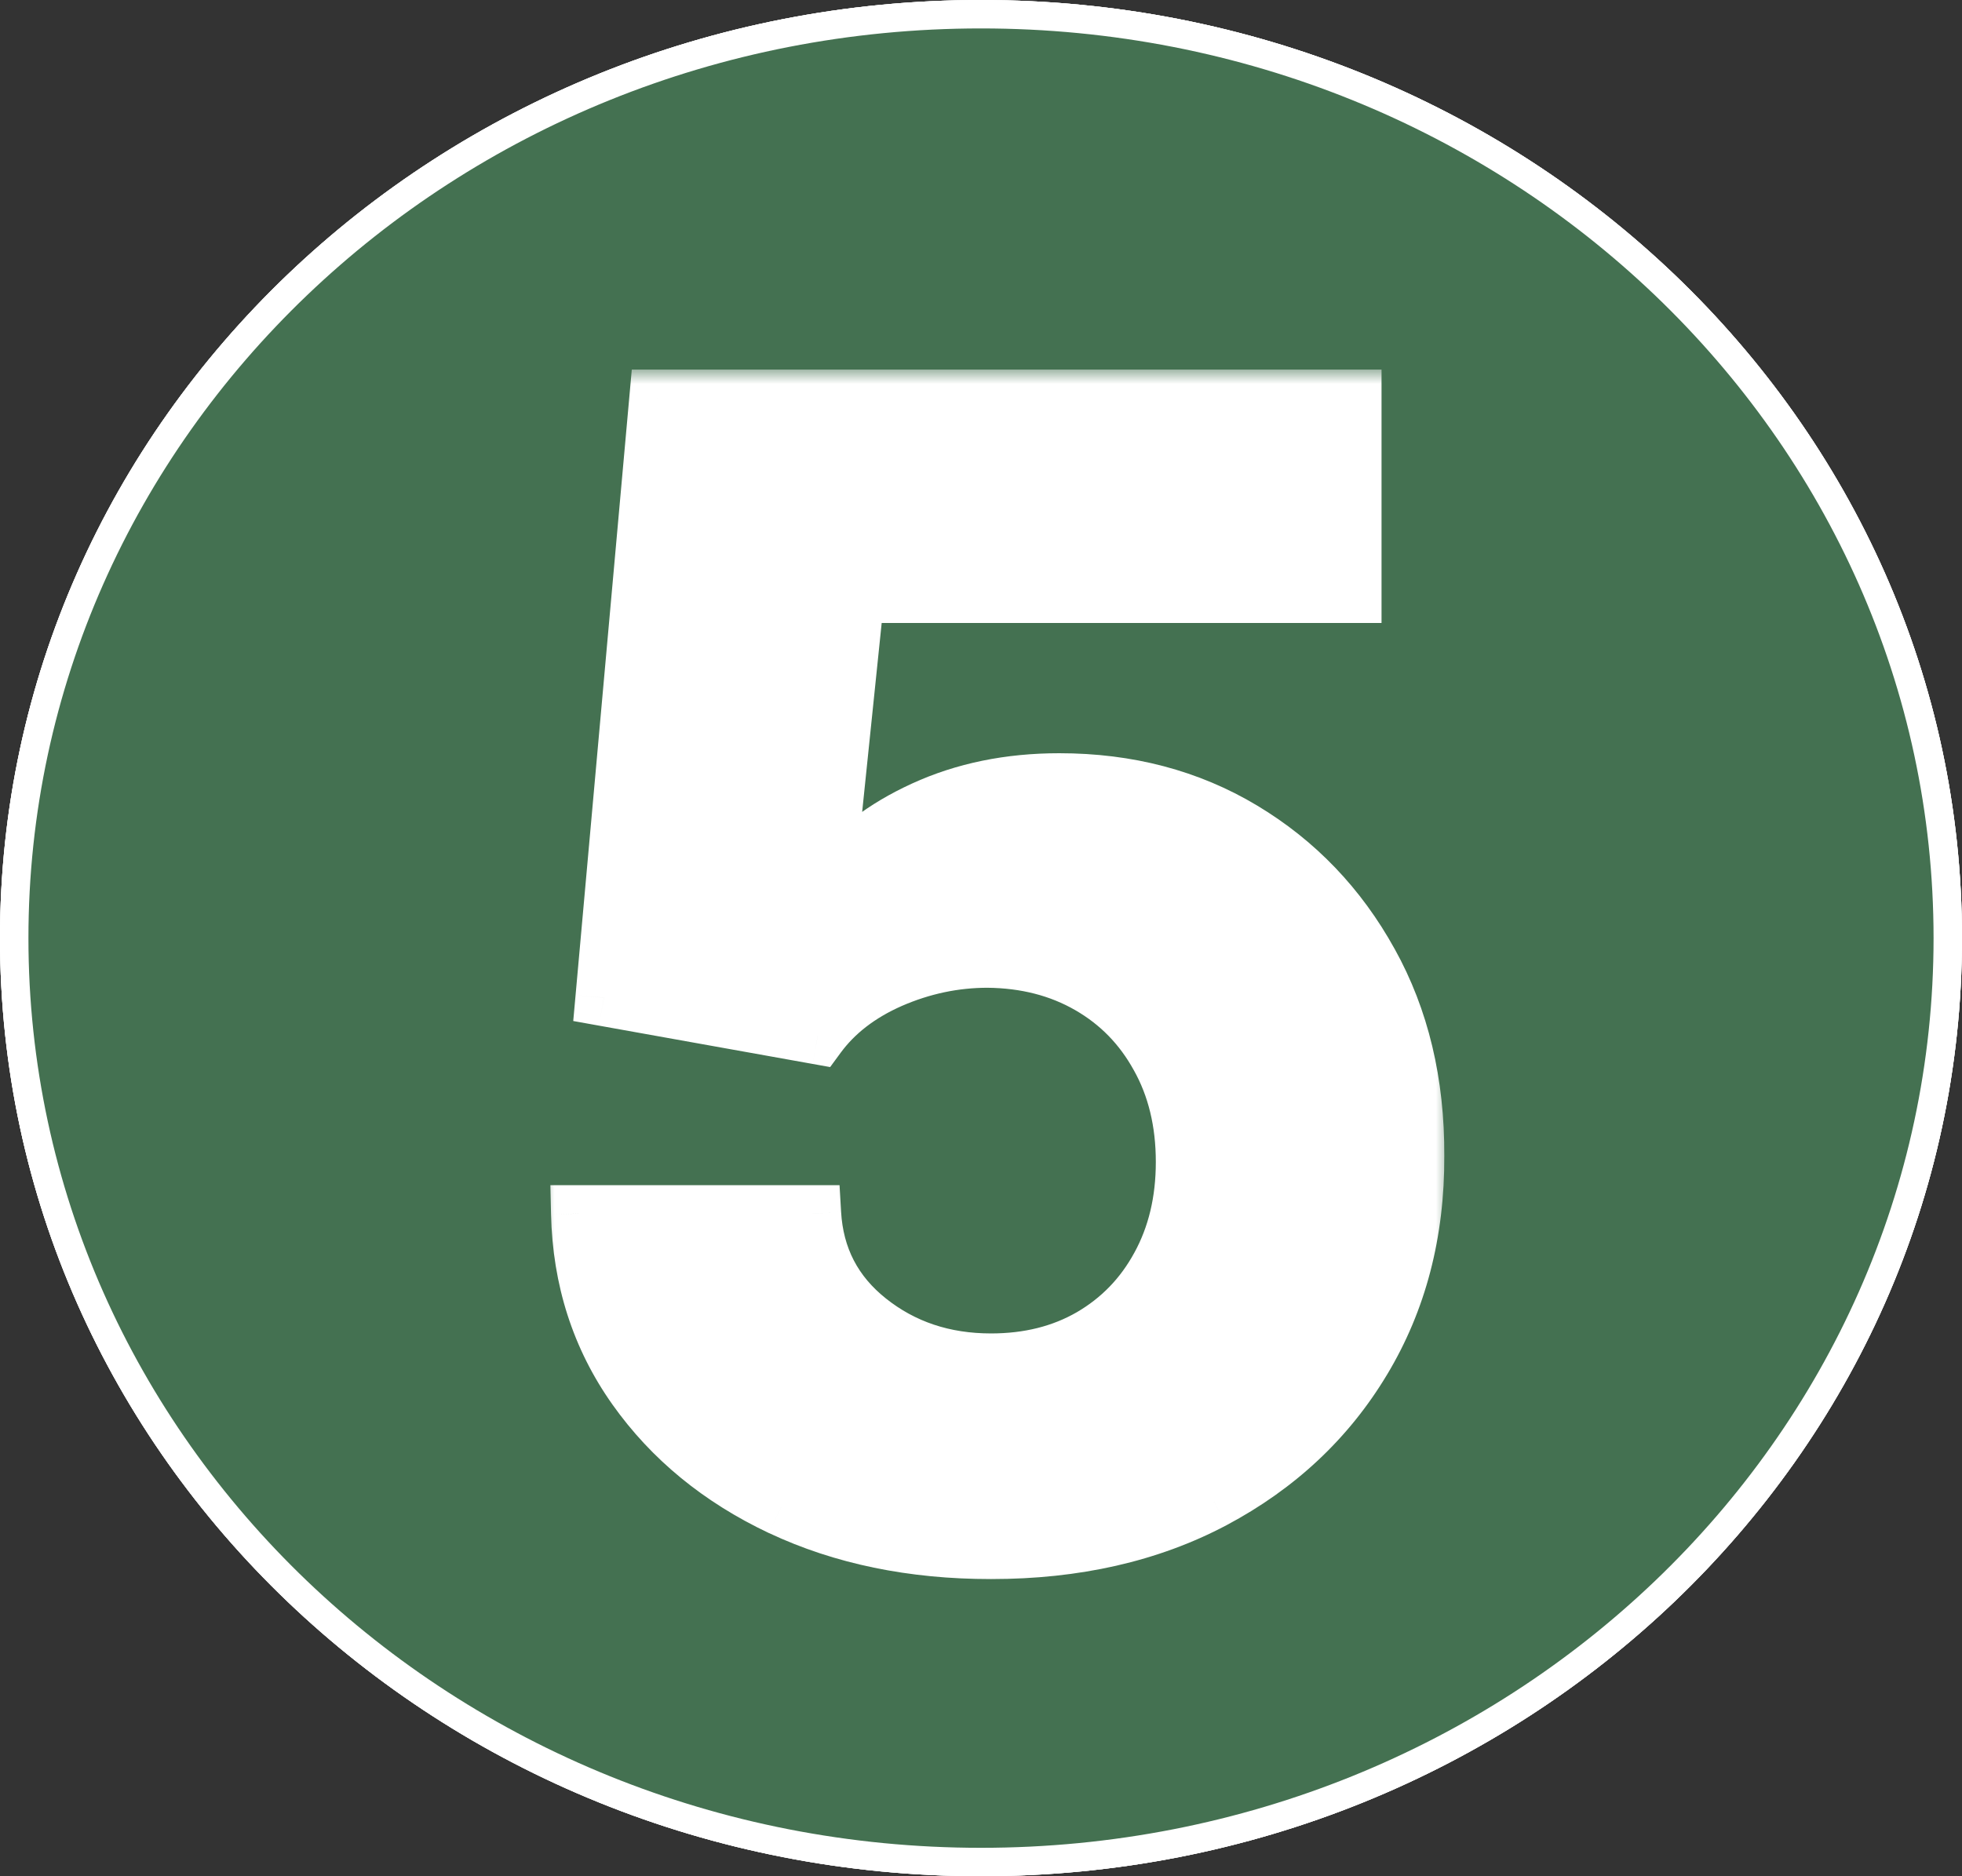 <svg width="69" height="66" viewBox="0 0 69 66" fill="none" xmlns="http://www.w3.org/2000/svg">
<rect x="0" y="0" width="69" height="66" fill="#333333" stroke="none"/>
<path d="M68.5 33C68.5 50.928 53.299 65.5 34.5 65.5C15.701 65.5 0.5 50.928 0.5 33C0.5 15.072 15.701 0.5 34.5 0.5C53.299 0.5 68.5 15.072 68.5 33Z" fill="#447151" stroke="white"/>
<mask id="path-2-outside-1_635_105" maskUnits="userSpaceOnUse" x="19" y="13" width="32" height="43" fill="black">
<rect fill="white" x="19" y="13" width="32" height="43"/>
<path d="M34.852 54.547C32.091 54.547 29.63 54.039 27.469 53.023C25.32 52.008 23.615 50.608 22.352 48.824C21.088 47.04 20.431 44.996 20.379 42.691H28.582C28.673 44.241 29.324 45.497 30.535 46.461C31.746 47.425 33.185 47.906 34.852 47.906C36.18 47.906 37.352 47.613 38.367 47.027C39.396 46.428 40.197 45.602 40.77 44.547C41.355 43.479 41.648 42.255 41.648 40.875C41.648 39.469 41.349 38.232 40.75 37.164C40.164 36.096 39.35 35.263 38.309 34.664C37.267 34.065 36.075 33.759 34.734 33.746C33.562 33.746 32.423 33.987 31.316 34.469C30.223 34.95 29.37 35.608 28.758 36.441L21.238 35.094L23.133 14H47.586V20.914H30.105L29.07 30.934H29.305C30.008 29.944 31.069 29.124 32.488 28.473C33.908 27.822 35.496 27.496 37.254 27.496C39.663 27.496 41.811 28.062 43.699 29.195C45.587 30.328 47.078 31.884 48.172 33.863C49.266 35.829 49.806 38.095 49.793 40.66C49.806 43.355 49.181 45.751 47.918 47.848C46.668 49.931 44.917 51.572 42.664 52.77C40.425 53.954 37.82 54.547 34.852 54.547Z"/>
</mask>
<path d="M34.852 54.547C32.091 54.547 29.63 54.039 27.469 53.023C25.32 52.008 23.615 50.608 22.352 48.824C21.088 47.04 20.431 44.996 20.379 42.691H28.582C28.673 44.241 29.324 45.497 30.535 46.461C31.746 47.425 33.185 47.906 34.852 47.906C36.18 47.906 37.352 47.613 38.367 47.027C39.396 46.428 40.197 45.602 40.77 44.547C41.355 43.479 41.648 42.255 41.648 40.875C41.648 39.469 41.349 38.232 40.75 37.164C40.164 36.096 39.35 35.263 38.309 34.664C37.267 34.065 36.075 33.759 34.734 33.746C33.562 33.746 32.423 33.987 31.316 34.469C30.223 34.95 29.37 35.608 28.758 36.441L21.238 35.094L23.133 14H47.586V20.914H30.105L29.07 30.934H29.305C30.008 29.944 31.069 29.124 32.488 28.473C33.908 27.822 35.496 27.496 37.254 27.496C39.663 27.496 41.811 28.062 43.699 29.195C45.587 30.328 47.078 31.884 48.172 33.863C49.266 35.829 49.806 38.095 49.793 40.66C49.806 43.355 49.181 45.751 47.918 47.848C46.668 49.931 44.917 51.572 42.664 52.77C40.425 53.954 37.82 54.547 34.852 54.547Z" fill="#447151"/>
<path d="M27.469 53.023L27.041 53.928L27.044 53.928L27.469 53.023ZM22.352 48.824L23.168 48.246L22.352 48.824ZM20.379 42.691V41.691H19.356L19.379 42.714L20.379 42.691ZM28.582 42.691L29.58 42.633L29.525 41.691H28.582V42.691ZM30.535 46.461L31.158 45.678L30.535 46.461ZM38.367 47.027L38.867 47.894L38.87 47.892L38.367 47.027ZM40.77 44.547L39.893 44.066L39.891 44.069L40.77 44.547ZM40.75 37.164L39.873 37.645L39.878 37.653L40.75 37.164ZM38.309 34.664L37.81 35.531L38.309 34.664ZM34.734 33.746L34.744 32.746H34.734V33.746ZM31.316 34.469L30.917 33.552L30.913 33.554L31.316 34.469ZM28.758 36.441L28.581 37.426L29.195 37.536L29.564 37.033L28.758 36.441ZM21.238 35.094L20.242 35.004L20.16 35.916L21.062 36.078L21.238 35.094ZM23.133 14V13H22.219L22.137 13.911L23.133 14ZM47.586 14H48.586V13H47.586V14ZM47.586 20.914V21.914H48.586V20.914H47.586ZM30.105 20.914V19.914H29.203L29.111 20.811L30.105 20.914ZM29.07 30.934L28.076 30.831L27.962 31.934H29.07V30.934ZM29.305 30.934V31.934H29.821L30.12 31.513L29.305 30.934ZM32.488 28.473L32.905 29.382V29.382L32.488 28.473ZM43.699 29.195L44.214 28.338L43.699 29.195ZM48.172 33.863L47.297 34.347L47.298 34.349L48.172 33.863ZM49.793 40.66L48.793 40.655L48.793 40.665L49.793 40.66ZM47.918 47.848L47.061 47.332L47.06 47.333L47.918 47.848ZM42.664 52.77L43.132 53.653L43.134 53.652L42.664 52.77ZM34.852 53.547C32.215 53.547 29.903 53.062 27.894 52.118L27.044 53.928C29.357 55.016 31.967 55.547 34.852 55.547V53.547ZM27.896 52.119C25.889 51.171 24.323 49.878 23.168 48.246L21.535 49.402C22.906 51.338 24.751 52.845 27.041 53.928L27.896 52.119ZM23.168 48.246C22.026 46.634 21.427 44.786 21.379 42.669L19.379 42.714C19.436 45.206 20.151 47.446 21.535 49.402L23.168 48.246ZM20.379 43.691H28.582V41.691H20.379V43.691ZM27.584 42.75C27.692 44.582 28.479 46.102 29.913 47.243L31.158 45.678C30.17 44.892 29.655 43.9 29.58 42.633L27.584 42.75ZM29.913 47.243C31.314 48.359 32.977 48.906 34.852 48.906V46.906C33.392 46.906 32.178 46.49 31.158 45.678L29.913 47.243ZM34.852 48.906C36.331 48.906 37.68 48.578 38.867 47.894L37.867 46.161C37.023 46.648 36.028 46.906 34.852 46.906V48.906ZM38.87 47.892C40.059 47.2 40.989 46.238 41.648 45.024L39.891 44.069C39.404 44.965 38.733 45.657 37.864 46.163L38.87 47.892ZM41.646 45.028C42.323 43.794 42.648 42.401 42.648 40.875H40.648C40.648 42.11 40.388 43.164 39.893 44.066L41.646 45.028ZM42.648 40.875C42.648 39.323 42.317 37.913 41.622 36.675L39.878 37.653C40.381 38.551 40.648 39.614 40.648 40.875H42.648ZM41.627 36.683C40.954 35.457 40.01 34.489 38.807 33.797L37.81 35.531C38.691 36.037 39.374 36.736 39.873 37.645L41.627 36.683ZM38.807 33.797C37.6 33.103 36.236 32.761 34.744 32.746L34.725 34.746C35.914 34.758 36.934 35.027 37.81 35.531L38.807 33.797ZM34.734 32.746C33.421 32.746 32.146 33.017 30.917 33.552L31.715 35.386C32.7 34.957 33.704 34.746 34.734 34.746V32.746ZM30.913 33.554C29.685 34.095 28.683 34.854 27.952 35.849L29.564 37.033C30.057 36.362 30.761 35.806 31.72 35.384L30.913 33.554ZM28.934 35.457L21.415 34.109L21.062 36.078L28.581 37.426L28.934 35.457ZM22.234 35.183L24.129 14.089L22.137 13.911L20.242 35.004L22.234 35.183ZM23.133 15H47.586V13H23.133V15ZM46.586 14V20.914H48.586V14H46.586ZM47.586 19.914H30.105V21.914H47.586V19.914ZM29.111 20.811L28.076 30.831L30.065 31.036L31.1 21.017L29.111 20.811ZM29.07 31.934H29.305V29.934H29.07V31.934ZM30.12 31.513C30.696 30.701 31.601 29.98 32.905 29.382L32.071 27.564C30.537 28.267 29.319 29.187 28.489 30.354L30.12 31.513ZM32.905 29.382C34.178 28.798 35.622 28.496 37.254 28.496V26.496C35.37 26.496 33.637 26.846 32.071 27.564L32.905 29.382ZM37.254 28.496C39.499 28.496 41.467 29.022 43.185 30.053L44.214 28.338C42.156 27.103 39.826 26.496 37.254 26.496V28.496ZM43.185 30.053C44.917 31.092 46.286 32.518 47.297 34.347L49.047 33.38C47.871 31.251 46.257 29.564 44.214 28.338L43.185 30.053ZM47.298 34.349C48.297 36.145 48.805 38.237 48.793 40.655L50.793 40.665C50.807 37.953 50.234 35.514 49.046 33.377L47.298 34.349ZM48.793 40.665C48.805 43.196 48.22 45.408 47.061 47.332L48.775 48.364C50.142 46.094 50.807 43.515 50.793 40.655L48.793 40.665ZM47.06 47.333C45.909 49.253 44.295 50.77 42.194 51.887L43.134 53.652C45.538 52.374 47.427 50.609 48.776 48.362L47.06 47.333ZM42.196 51.886C40.124 52.982 37.685 53.547 34.852 53.547V55.547C37.955 55.547 40.725 54.927 43.132 53.653L42.196 51.886Z" fill="white" mask="url(#path-2-outside-1_635_105)"/>
<path d="M68.5 33C68.5 50.928 53.299 65.5 34.5 65.5C15.701 65.5 0.5 50.928 0.5 33C0.5 15.072 15.701 0.5 34.5 0.5C53.299 0.5 68.5 15.072 68.5 33Z" fill="#447151" stroke="white"/>
<mask id="path-5-outside-2_635_105" maskUnits="userSpaceOnUse" x="19" y="13" width="32" height="43" fill="black">
<rect fill="white" x="19" y="13" width="32" height="43"/>
<path d="M34.852 54.547C32.091 54.547 29.63 54.039 27.469 53.023C25.32 52.008 23.615 50.608 22.352 48.824C21.088 47.04 20.431 44.996 20.379 42.691H28.582C28.673 44.241 29.324 45.497 30.535 46.461C31.746 47.425 33.185 47.906 34.852 47.906C36.18 47.906 37.352 47.613 38.367 47.027C39.396 46.428 40.197 45.602 40.77 44.547C41.355 43.479 41.648 42.255 41.648 40.875C41.648 39.469 41.349 38.232 40.75 37.164C40.164 36.096 39.35 35.263 38.309 34.664C37.267 34.065 36.075 33.759 34.734 33.746C33.562 33.746 32.423 33.987 31.316 34.469C30.223 34.95 29.37 35.608 28.758 36.441L21.238 35.094L23.133 14H47.586V20.914H30.105L29.07 30.934H29.305C30.008 29.944 31.069 29.124 32.488 28.473C33.908 27.822 35.496 27.496 37.254 27.496C39.663 27.496 41.811 28.062 43.699 29.195C45.587 30.328 47.078 31.884 48.172 33.863C49.266 35.829 49.806 38.095 49.793 40.66C49.806 43.355 49.181 45.751 47.918 47.848C46.668 49.931 44.917 51.572 42.664 52.77C40.425 53.954 37.82 54.547 34.852 54.547Z"/>
</mask>
<path d="M34.852 54.547C32.091 54.547 29.63 54.039 27.469 53.023C25.32 52.008 23.615 50.608 22.352 48.824C21.088 47.04 20.431 44.996 20.379 42.691H28.582C28.673 44.241 29.324 45.497 30.535 46.461C31.746 47.425 33.185 47.906 34.852 47.906C36.18 47.906 37.352 47.613 38.367 47.027C39.396 46.428 40.197 45.602 40.77 44.547C41.355 43.479 41.648 42.255 41.648 40.875C41.648 39.469 41.349 38.232 40.75 37.164C40.164 36.096 39.35 35.263 38.309 34.664C37.267 34.065 36.075 33.759 34.734 33.746C33.562 33.746 32.423 33.987 31.316 34.469C30.223 34.95 29.37 35.608 28.758 36.441L21.238 35.094L23.133 14H47.586V20.914H30.105L29.07 30.934H29.305C30.008 29.944 31.069 29.124 32.488 28.473C33.908 27.822 35.496 27.496 37.254 27.496C39.663 27.496 41.811 28.062 43.699 29.195C45.587 30.328 47.078 31.884 48.172 33.863C49.266 35.829 49.806 38.095 49.793 40.66C49.806 43.355 49.181 45.751 47.918 47.848C46.668 49.931 44.917 51.572 42.664 52.77C40.425 53.954 37.82 54.547 34.852 54.547Z" fill="#447151"/>
<path d="M27.469 53.023L27.041 53.928L27.044 53.928L27.469 53.023ZM22.352 48.824L23.168 48.246L22.352 48.824ZM20.379 42.691V41.691H19.356L19.379 42.714L20.379 42.691ZM28.582 42.691L29.58 42.633L29.525 41.691H28.582V42.691ZM30.535 46.461L31.158 45.678L30.535 46.461ZM38.367 47.027L38.867 47.894L38.87 47.892L38.367 47.027ZM40.77 44.547L39.893 44.066L39.891 44.069L40.77 44.547ZM40.75 37.164L39.873 37.645L39.878 37.653L40.75 37.164ZM38.309 34.664L37.81 35.531L38.309 34.664ZM34.734 33.746L34.744 32.746H34.734V33.746ZM31.316 34.469L30.917 33.552L30.913 33.554L31.316 34.469ZM28.758 36.441L28.581 37.426L29.195 37.536L29.564 37.033L28.758 36.441ZM21.238 35.094L20.242 35.004L20.16 35.916L21.062 36.078L21.238 35.094ZM23.133 14V13H22.219L22.137 13.911L23.133 14ZM47.586 14H48.586V13H47.586V14ZM47.586 20.914V21.914H48.586V20.914H47.586ZM30.105 20.914V19.914H29.203L29.111 20.811L30.105 20.914ZM29.07 30.934L28.076 30.831L27.962 31.934H29.07V30.934ZM29.305 30.934V31.934H29.821L30.12 31.513L29.305 30.934ZM32.488 28.473L32.905 29.382V29.382L32.488 28.473ZM43.699 29.195L44.214 28.338L43.699 29.195ZM48.172 33.863L47.297 34.347L47.298 34.349L48.172 33.863ZM49.793 40.66L48.793 40.655L48.793 40.665L49.793 40.66ZM47.918 47.848L47.061 47.332L47.06 47.333L47.918 47.848ZM42.664 52.77L43.132 53.653L43.134 53.652L42.664 52.77ZM34.852 53.547C32.215 53.547 29.903 53.062 27.894 52.118L27.044 53.928C29.357 55.016 31.967 55.547 34.852 55.547V53.547ZM27.896 52.119C25.889 51.171 24.323 49.878 23.168 48.246L21.535 49.402C22.906 51.338 24.751 52.845 27.041 53.928L27.896 52.119ZM23.168 48.246C22.026 46.634 21.427 44.786 21.379 42.669L19.379 42.714C19.436 45.206 20.151 47.446 21.535 49.402L23.168 48.246ZM20.379 43.691H28.582V41.691H20.379V43.691ZM27.584 42.75C27.692 44.582 28.479 46.102 29.913 47.243L31.158 45.678C30.17 44.892 29.655 43.9 29.58 42.633L27.584 42.75ZM29.913 47.243C31.314 48.359 32.977 48.906 34.852 48.906V46.906C33.392 46.906 32.178 46.49 31.158 45.678L29.913 47.243ZM34.852 48.906C36.331 48.906 37.68 48.578 38.867 47.894L37.867 46.161C37.023 46.648 36.028 46.906 34.852 46.906V48.906ZM38.87 47.892C40.059 47.2 40.989 46.238 41.648 45.024L39.891 44.069C39.404 44.965 38.733 45.657 37.864 46.163L38.87 47.892ZM41.646 45.028C42.323 43.794 42.648 42.401 42.648 40.875H40.648C40.648 42.11 40.388 43.164 39.893 44.066L41.646 45.028ZM42.648 40.875C42.648 39.323 42.317 37.913 41.622 36.675L39.878 37.653C40.381 38.551 40.648 39.614 40.648 40.875H42.648ZM41.627 36.683C40.954 35.457 40.01 34.489 38.807 33.797L37.81 35.531C38.691 36.037 39.374 36.736 39.873 37.645L41.627 36.683ZM38.807 33.797C37.6 33.103 36.236 32.761 34.744 32.746L34.725 34.746C35.914 34.758 36.934 35.027 37.81 35.531L38.807 33.797ZM34.734 32.746C33.421 32.746 32.146 33.017 30.917 33.552L31.715 35.386C32.7 34.957 33.704 34.746 34.734 34.746V32.746ZM30.913 33.554C29.685 34.095 28.683 34.854 27.952 35.849L29.564 37.033C30.057 36.362 30.761 35.806 31.72 35.384L30.913 33.554ZM28.934 35.457L21.415 34.109L21.062 36.078L28.581 37.426L28.934 35.457ZM22.234 35.183L24.129 14.089L22.137 13.911L20.242 35.004L22.234 35.183ZM23.133 15H47.586V13H23.133V15ZM46.586 14V20.914H48.586V14H46.586ZM47.586 19.914H30.105V21.914H47.586V19.914ZM29.111 20.811L28.076 30.831L30.065 31.036L31.1 21.017L29.111 20.811ZM29.07 31.934H29.305V29.934H29.07V31.934ZM30.12 31.513C30.696 30.701 31.601 29.98 32.905 29.382L32.071 27.564C30.537 28.267 29.319 29.187 28.489 30.354L30.12 31.513ZM32.905 29.382C34.178 28.798 35.622 28.496 37.254 28.496V26.496C35.37 26.496 33.637 26.846 32.071 27.564L32.905 29.382ZM37.254 28.496C39.499 28.496 41.467 29.022 43.185 30.053L44.214 28.338C42.156 27.103 39.826 26.496 37.254 26.496V28.496ZM43.185 30.053C44.917 31.092 46.286 32.518 47.297 34.347L49.047 33.38C47.871 31.251 46.257 29.564 44.214 28.338L43.185 30.053ZM47.298 34.349C48.297 36.145 48.805 38.237 48.793 40.655L50.793 40.665C50.807 37.953 50.234 35.514 49.046 33.377L47.298 34.349ZM48.793 40.665C48.805 43.196 48.22 45.408 47.061 47.332L48.775 48.364C50.142 46.094 50.807 43.515 50.793 40.655L48.793 40.665ZM47.06 47.333C45.909 49.253 44.295 50.77 42.194 51.887L43.134 53.652C45.538 52.374 47.427 50.609 48.776 48.362L47.06 47.333ZM42.196 51.886C40.124 52.982 37.685 53.547 34.852 53.547V55.547C37.955 55.547 40.725 54.927 43.132 53.653L42.196 51.886Z" fill="white" mask="url(#path-5-outside-2_635_105)"/>
<path d="M68.5 33C68.5 50.928 53.299 65.5 34.5 65.5C15.701 65.5 0.5 50.928 0.5 33C0.5 15.072 15.701 0.5 34.5 0.5C53.299 0.5 68.5 15.072 68.5 33Z" fill="#447151" stroke="white"/>
<mask id="path-8-outside-3_635_105" maskUnits="userSpaceOnUse" x="19" y="13" width="32" height="43" fill="black">
<rect fill="white" x="19" y="13" width="32" height="43"/>
<path d="M34.852 54.547C32.091 54.547 29.63 54.039 27.469 53.023C25.32 52.008 23.615 50.608 22.352 48.824C21.088 47.04 20.431 44.996 20.379 42.691H28.582C28.673 44.241 29.324 45.497 30.535 46.461C31.746 47.425 33.185 47.906 34.852 47.906C36.18 47.906 37.352 47.613 38.367 47.027C39.396 46.428 40.197 45.602 40.77 44.547C41.355 43.479 41.648 42.255 41.648 40.875C41.648 39.469 41.349 38.232 40.75 37.164C40.164 36.096 39.35 35.263 38.309 34.664C37.267 34.065 36.075 33.759 34.734 33.746C33.562 33.746 32.423 33.987 31.316 34.469C30.223 34.95 29.37 35.608 28.758 36.441L21.238 35.094L23.133 14H47.586V20.914H30.105L29.07 30.934H29.305C30.008 29.944 31.069 29.124 32.488 28.473C33.908 27.822 35.496 27.496 37.254 27.496C39.663 27.496 41.811 28.062 43.699 29.195C45.587 30.328 47.078 31.884 48.172 33.863C49.266 35.829 49.806 38.095 49.793 40.66C49.806 43.355 49.181 45.751 47.918 47.848C46.668 49.931 44.917 51.572 42.664 52.77C40.425 53.954 37.82 54.547 34.852 54.547Z"/>
</mask>
<path d="M34.852 54.547C32.091 54.547 29.63 54.039 27.469 53.023C25.32 52.008 23.615 50.608 22.352 48.824C21.088 47.04 20.431 44.996 20.379 42.691H28.582C28.673 44.241 29.324 45.497 30.535 46.461C31.746 47.425 33.185 47.906 34.852 47.906C36.18 47.906 37.352 47.613 38.367 47.027C39.396 46.428 40.197 45.602 40.77 44.547C41.355 43.479 41.648 42.255 41.648 40.875C41.648 39.469 41.349 38.232 40.75 37.164C40.164 36.096 39.35 35.263 38.309 34.664C37.267 34.065 36.075 33.759 34.734 33.746C33.562 33.746 32.423 33.987 31.316 34.469C30.223 34.95 29.37 35.608 28.758 36.441L21.238 35.094L23.133 14H47.586V20.914H30.105L29.07 30.934H29.305C30.008 29.944 31.069 29.124 32.488 28.473C33.908 27.822 35.496 27.496 37.254 27.496C39.663 27.496 41.811 28.062 43.699 29.195C45.587 30.328 47.078 31.884 48.172 33.863C49.266 35.829 49.806 38.095 49.793 40.66C49.806 43.355 49.181 45.751 47.918 47.848C46.668 49.931 44.917 51.572 42.664 52.77C40.425 53.954 37.82 54.547 34.852 54.547Z" fill="white"/>
<path d="M27.469 53.023L27.041 53.928L27.044 53.928L27.469 53.023ZM22.352 48.824L23.168 48.246L22.352 48.824ZM20.379 42.691V41.691H19.356L19.379 42.714L20.379 42.691ZM28.582 42.691L29.58 42.633L29.525 41.691H28.582V42.691ZM30.535 46.461L31.158 45.678L30.535 46.461ZM38.367 47.027L38.867 47.894L38.87 47.892L38.367 47.027ZM40.77 44.547L39.893 44.066L39.891 44.069L40.77 44.547ZM40.75 37.164L39.873 37.645L39.878 37.653L40.75 37.164ZM38.309 34.664L37.81 35.531L38.309 34.664ZM34.734 33.746L34.744 32.746H34.734V33.746ZM31.316 34.469L30.917 33.552L30.913 33.554L31.316 34.469ZM28.758 36.441L28.581 37.426L29.195 37.536L29.564 37.033L28.758 36.441ZM21.238 35.094L20.242 35.004L20.16 35.916L21.062 36.078L21.238 35.094ZM23.133 14V13H22.219L22.137 13.911L23.133 14ZM47.586 14H48.586V13H47.586V14ZM47.586 20.914V21.914H48.586V20.914H47.586ZM30.105 20.914V19.914H29.203L29.111 20.811L30.105 20.914ZM29.07 30.934L28.076 30.831L27.962 31.934H29.07V30.934ZM29.305 30.934V31.934H29.821L30.12 31.513L29.305 30.934ZM32.488 28.473L32.905 29.382V29.382L32.488 28.473ZM43.699 29.195L44.214 28.338L43.699 29.195ZM48.172 33.863L47.297 34.347L47.298 34.349L48.172 33.863ZM49.793 40.66L48.793 40.655L48.793 40.665L49.793 40.66ZM47.918 47.848L47.061 47.332L47.06 47.333L47.918 47.848ZM42.664 52.77L43.132 53.653L43.134 53.652L42.664 52.77ZM34.852 53.547C32.215 53.547 29.903 53.062 27.894 52.118L27.044 53.928C29.357 55.016 31.967 55.547 34.852 55.547V53.547ZM27.896 52.119C25.889 51.171 24.323 49.878 23.168 48.246L21.535 49.402C22.906 51.338 24.751 52.845 27.041 53.928L27.896 52.119ZM23.168 48.246C22.026 46.634 21.427 44.786 21.379 42.669L19.379 42.714C19.436 45.206 20.151 47.446 21.535 49.402L23.168 48.246ZM20.379 43.691H28.582V41.691H20.379V43.691ZM27.584 42.75C27.692 44.582 28.479 46.102 29.913 47.243L31.158 45.678C30.17 44.892 29.655 43.9 29.58 42.633L27.584 42.75ZM29.913 47.243C31.314 48.359 32.977 48.906 34.852 48.906V46.906C33.392 46.906 32.178 46.49 31.158 45.678L29.913 47.243ZM34.852 48.906C36.331 48.906 37.68 48.578 38.867 47.894L37.867 46.161C37.023 46.648 36.028 46.906 34.852 46.906V48.906ZM38.87 47.892C40.059 47.2 40.989 46.238 41.648 45.024L39.891 44.069C39.404 44.965 38.733 45.657 37.864 46.163L38.87 47.892ZM41.646 45.028C42.323 43.794 42.648 42.401 42.648 40.875H40.648C40.648 42.11 40.388 43.164 39.893 44.066L41.646 45.028ZM42.648 40.875C42.648 39.323 42.317 37.913 41.622 36.675L39.878 37.653C40.381 38.551 40.648 39.614 40.648 40.875H42.648ZM41.627 36.683C40.954 35.457 40.01 34.489 38.807 33.797L37.81 35.531C38.691 36.037 39.374 36.736 39.873 37.645L41.627 36.683ZM38.807 33.797C37.6 33.103 36.236 32.761 34.744 32.746L34.725 34.746C35.914 34.758 36.934 35.027 37.81 35.531L38.807 33.797ZM34.734 32.746C33.421 32.746 32.146 33.017 30.917 33.552L31.715 35.386C32.7 34.957 33.704 34.746 34.734 34.746V32.746ZM30.913 33.554C29.685 34.095 28.683 34.854 27.952 35.849L29.564 37.033C30.057 36.362 30.761 35.806 31.72 35.384L30.913 33.554ZM28.934 35.457L21.415 34.109L21.062 36.078L28.581 37.426L28.934 35.457ZM22.234 35.183L24.129 14.089L22.137 13.911L20.242 35.004L22.234 35.183ZM23.133 15H47.586V13H23.133V15ZM46.586 14V20.914H48.586V14H46.586ZM47.586 19.914H30.105V21.914H47.586V19.914ZM29.111 20.811L28.076 30.831L30.065 31.036L31.1 21.017L29.111 20.811ZM29.07 31.934H29.305V29.934H29.07V31.934ZM30.12 31.513C30.696 30.701 31.601 29.98 32.905 29.382L32.071 27.564C30.537 28.267 29.319 29.187 28.489 30.354L30.12 31.513ZM32.905 29.382C34.178 28.798 35.622 28.496 37.254 28.496V26.496C35.37 26.496 33.637 26.846 32.071 27.564L32.905 29.382ZM37.254 28.496C39.499 28.496 41.467 29.022 43.185 30.053L44.214 28.338C42.156 27.103 39.826 26.496 37.254 26.496V28.496ZM43.185 30.053C44.917 31.092 46.286 32.518 47.297 34.347L49.047 33.38C47.871 31.251 46.257 29.564 44.214 28.338L43.185 30.053ZM47.298 34.349C48.297 36.145 48.805 38.237 48.793 40.655L50.793 40.665C50.807 37.953 50.234 35.514 49.046 33.377L47.298 34.349ZM48.793 40.665C48.805 43.196 48.22 45.408 47.061 47.332L48.775 48.364C50.142 46.094 50.807 43.515 50.793 40.655L48.793 40.665ZM47.06 47.333C45.909 49.253 44.295 50.77 42.194 51.887L43.134 53.652C45.538 52.374 47.427 50.609 48.776 48.362L47.06 47.333ZM42.196 51.886C40.124 52.982 37.685 53.547 34.852 53.547V55.547C37.955 55.547 40.725 54.927 43.132 53.653L42.196 51.886Z" fill="white" mask="url(#path-8-outside-3_635_105)"/>
</svg>
